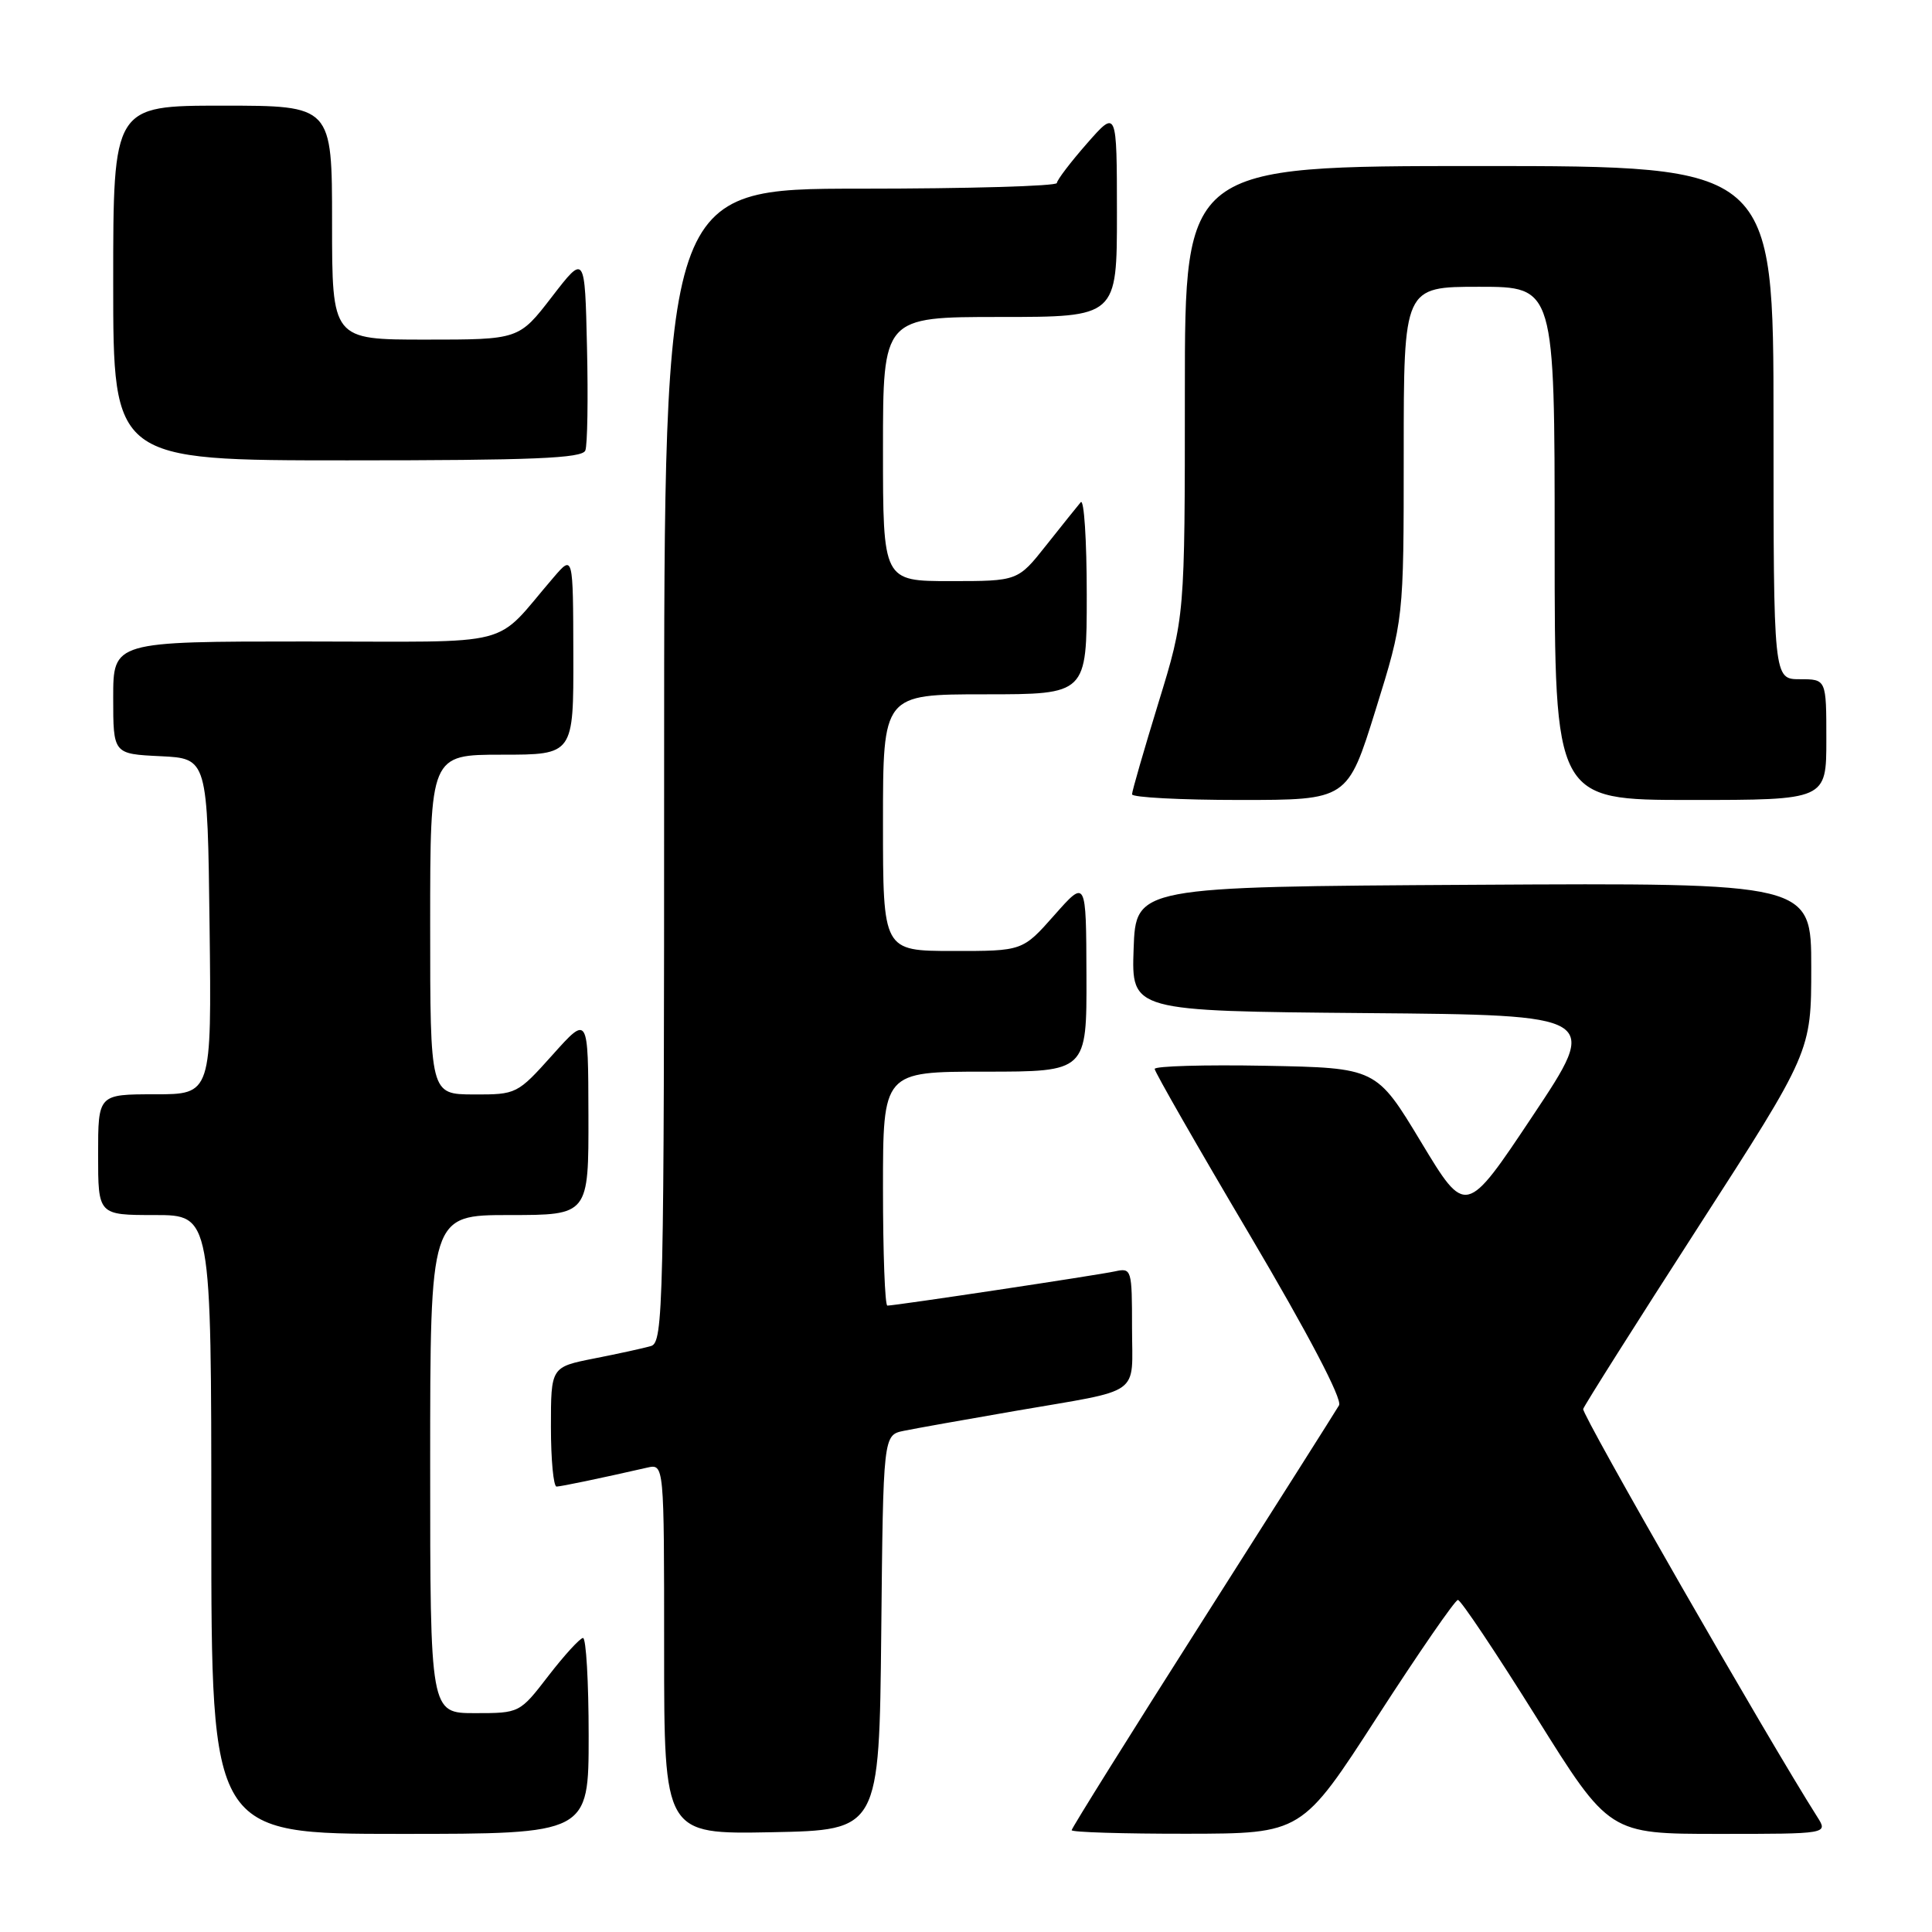 <?xml version="1.0" encoding="UTF-8" standalone="no"?>
<!DOCTYPE svg PUBLIC "-//W3C//DTD SVG 1.1//EN" "http://www.w3.org/Graphics/SVG/1.1/DTD/svg11.dtd" >
<svg xmlns="http://www.w3.org/2000/svg" xmlns:xlink="http://www.w3.org/1999/xlink" version="1.1" viewBox="0 0 256 256">
 <g >
 <path fill="currentColor"
d=" M 78.00 230.00 C 78.00 222.85 77.66 217.02 77.25 217.04 C 76.84 217.07 74.78 219.32 72.68 222.04 C 68.86 227.00 68.85 227.00 62.93 227.00 C 57.00 227.00 57.00 227.00 57.00 194.00 C 57.00 161.00 57.00 161.00 67.50 161.00 C 78.00 161.00 78.00 161.00 77.97 147.75 C 77.94 134.50 77.94 134.50 73.22 139.77 C 68.55 144.98 68.43 145.04 62.75 145.02 C 57.00 145.00 57.00 145.00 57.00 122.50 C 57.00 100.00 57.00 100.00 66.50 100.00 C 76.00 100.00 76.00 100.00 75.97 86.75 C 75.94 73.50 75.94 73.50 73.36 76.50 C 65.18 85.99 69.03 85.00 40.49 85.00 C 15.00 85.00 15.00 85.00 15.00 92.45 C 15.00 99.90 15.00 99.90 21.25 100.20 C 27.50 100.50 27.50 100.50 27.77 122.75 C 28.04 145.00 28.04 145.00 20.52 145.00 C 13.00 145.00 13.00 145.00 13.00 153.00 C 13.00 161.00 13.00 161.00 20.50 161.00 C 28.00 161.00 28.00 161.00 28.00 202.00 C 28.00 243.00 28.00 243.00 53.00 243.00 C 78.00 243.00 78.00 243.00 78.00 230.00 Z  M 116.77 216.33 C 117.03 190.15 117.03 190.15 119.77 189.59 C 121.27 189.28 127.90 188.10 134.50 186.96 C 151.60 184.01 150.00 185.15 150.00 175.91 C 150.00 168.19 149.94 167.98 147.75 168.46 C 145.48 168.96 118.64 173.00 117.58 173.00 C 117.26 173.00 117.00 166.03 117.00 157.50 C 117.00 142.00 117.00 142.00 130.50 142.00 C 144.00 142.00 144.00 142.00 143.96 129.25 C 143.92 116.50 143.92 116.50 139.71 121.26 C 135.50 126.02 135.50 126.02 126.25 126.01 C 117.00 126.00 117.00 126.00 117.00 109.00 C 117.00 92.00 117.00 92.00 130.50 92.00 C 144.00 92.00 144.00 92.00 144.00 78.80 C 144.00 71.54 143.64 66.03 143.20 66.55 C 142.76 67.07 140.70 69.64 138.63 72.25 C 134.87 77.00 134.87 77.00 125.93 77.00 C 117.00 77.00 117.00 77.00 117.00 59.50 C 117.00 42.00 117.00 42.00 132.50 42.00 C 148.00 42.00 148.00 42.00 148.00 28.25 C 147.99 14.50 147.99 14.50 144.04 19.00 C 141.86 21.48 140.07 23.84 140.04 24.25 C 140.02 24.66 128.30 25.00 114.00 25.00 C 88.00 25.00 88.00 25.00 88.00 101.43 C 88.00 173.37 87.90 177.89 86.25 178.36 C 85.29 178.64 81.91 179.38 78.75 180.00 C 73.00 181.14 73.00 181.14 73.00 189.07 C 73.00 193.43 73.34 196.99 73.75 196.98 C 74.42 196.95 79.39 195.92 85.75 194.47 C 88.00 193.96 88.00 193.96 88.00 218.51 C 88.00 243.05 88.00 243.05 102.25 242.78 C 116.50 242.50 116.50 242.50 116.77 216.33 Z  M 182.50 227.48 C 188.00 218.97 192.81 212.00 193.18 212.00 C 193.56 212.00 198.22 218.97 203.55 227.50 C 213.23 243.00 213.23 243.00 227.73 243.00 C 242.23 243.00 242.23 243.00 240.80 240.75 C 234.28 230.49 209.56 187.40 209.78 186.70 C 209.94 186.20 216.80 175.35 225.03 162.58 C 240.00 139.36 240.00 139.36 240.00 128.17 C 240.00 116.98 240.00 116.98 195.25 117.24 C 150.50 117.50 150.50 117.50 150.21 125.74 C 149.92 133.97 149.92 133.97 180.96 134.24 C 211.99 134.50 211.99 134.50 203.11 147.83 C 194.23 161.16 194.23 161.16 188.30 151.33 C 182.37 141.50 182.37 141.50 167.68 141.22 C 159.61 141.07 153.00 141.26 153.00 141.64 C 153.00 142.02 158.66 151.91 165.59 163.62 C 173.37 176.79 177.89 185.41 177.43 186.21 C 177.02 186.92 168.88 199.77 159.34 214.76 C 149.80 229.75 142.00 242.24 142.00 242.51 C 142.00 242.78 148.86 242.99 157.25 242.98 C 172.50 242.96 172.50 242.96 182.50 227.48 Z  M 182.28 94.05 C 186.00 82.09 186.00 82.09 186.00 60.05 C 186.00 38.00 186.00 38.00 196.00 38.00 C 206.00 38.00 206.00 38.00 206.00 72.00 C 206.00 106.00 206.00 106.00 224.00 106.00 C 242.00 106.00 242.00 106.00 242.00 98.00 C 242.00 90.00 242.00 90.00 238.50 90.00 C 235.00 90.00 235.00 90.00 235.00 56.00 C 235.00 22.00 235.00 22.00 196.00 22.00 C 157.00 22.00 157.00 22.00 157.00 51.87 C 157.00 81.74 157.00 81.74 153.50 93.12 C 151.58 99.38 150.00 104.84 150.00 105.25 C 150.00 105.66 156.43 106.00 164.28 106.00 C 178.56 106.00 178.56 106.00 182.28 94.05 Z  M 77.56 59.69 C 77.84 58.98 77.94 52.82 77.78 46.02 C 77.50 33.66 77.50 33.66 73.13 39.33 C 68.76 45.00 68.76 45.00 56.38 45.00 C 44.00 45.00 44.00 45.00 44.00 29.50 C 44.00 14.00 44.00 14.00 29.50 14.00 C 15.00 14.00 15.00 14.00 15.00 37.50 C 15.00 61.00 15.00 61.00 46.03 61.00 C 70.64 61.00 77.17 60.73 77.56 59.69 Z "/>
</g>
</svg>